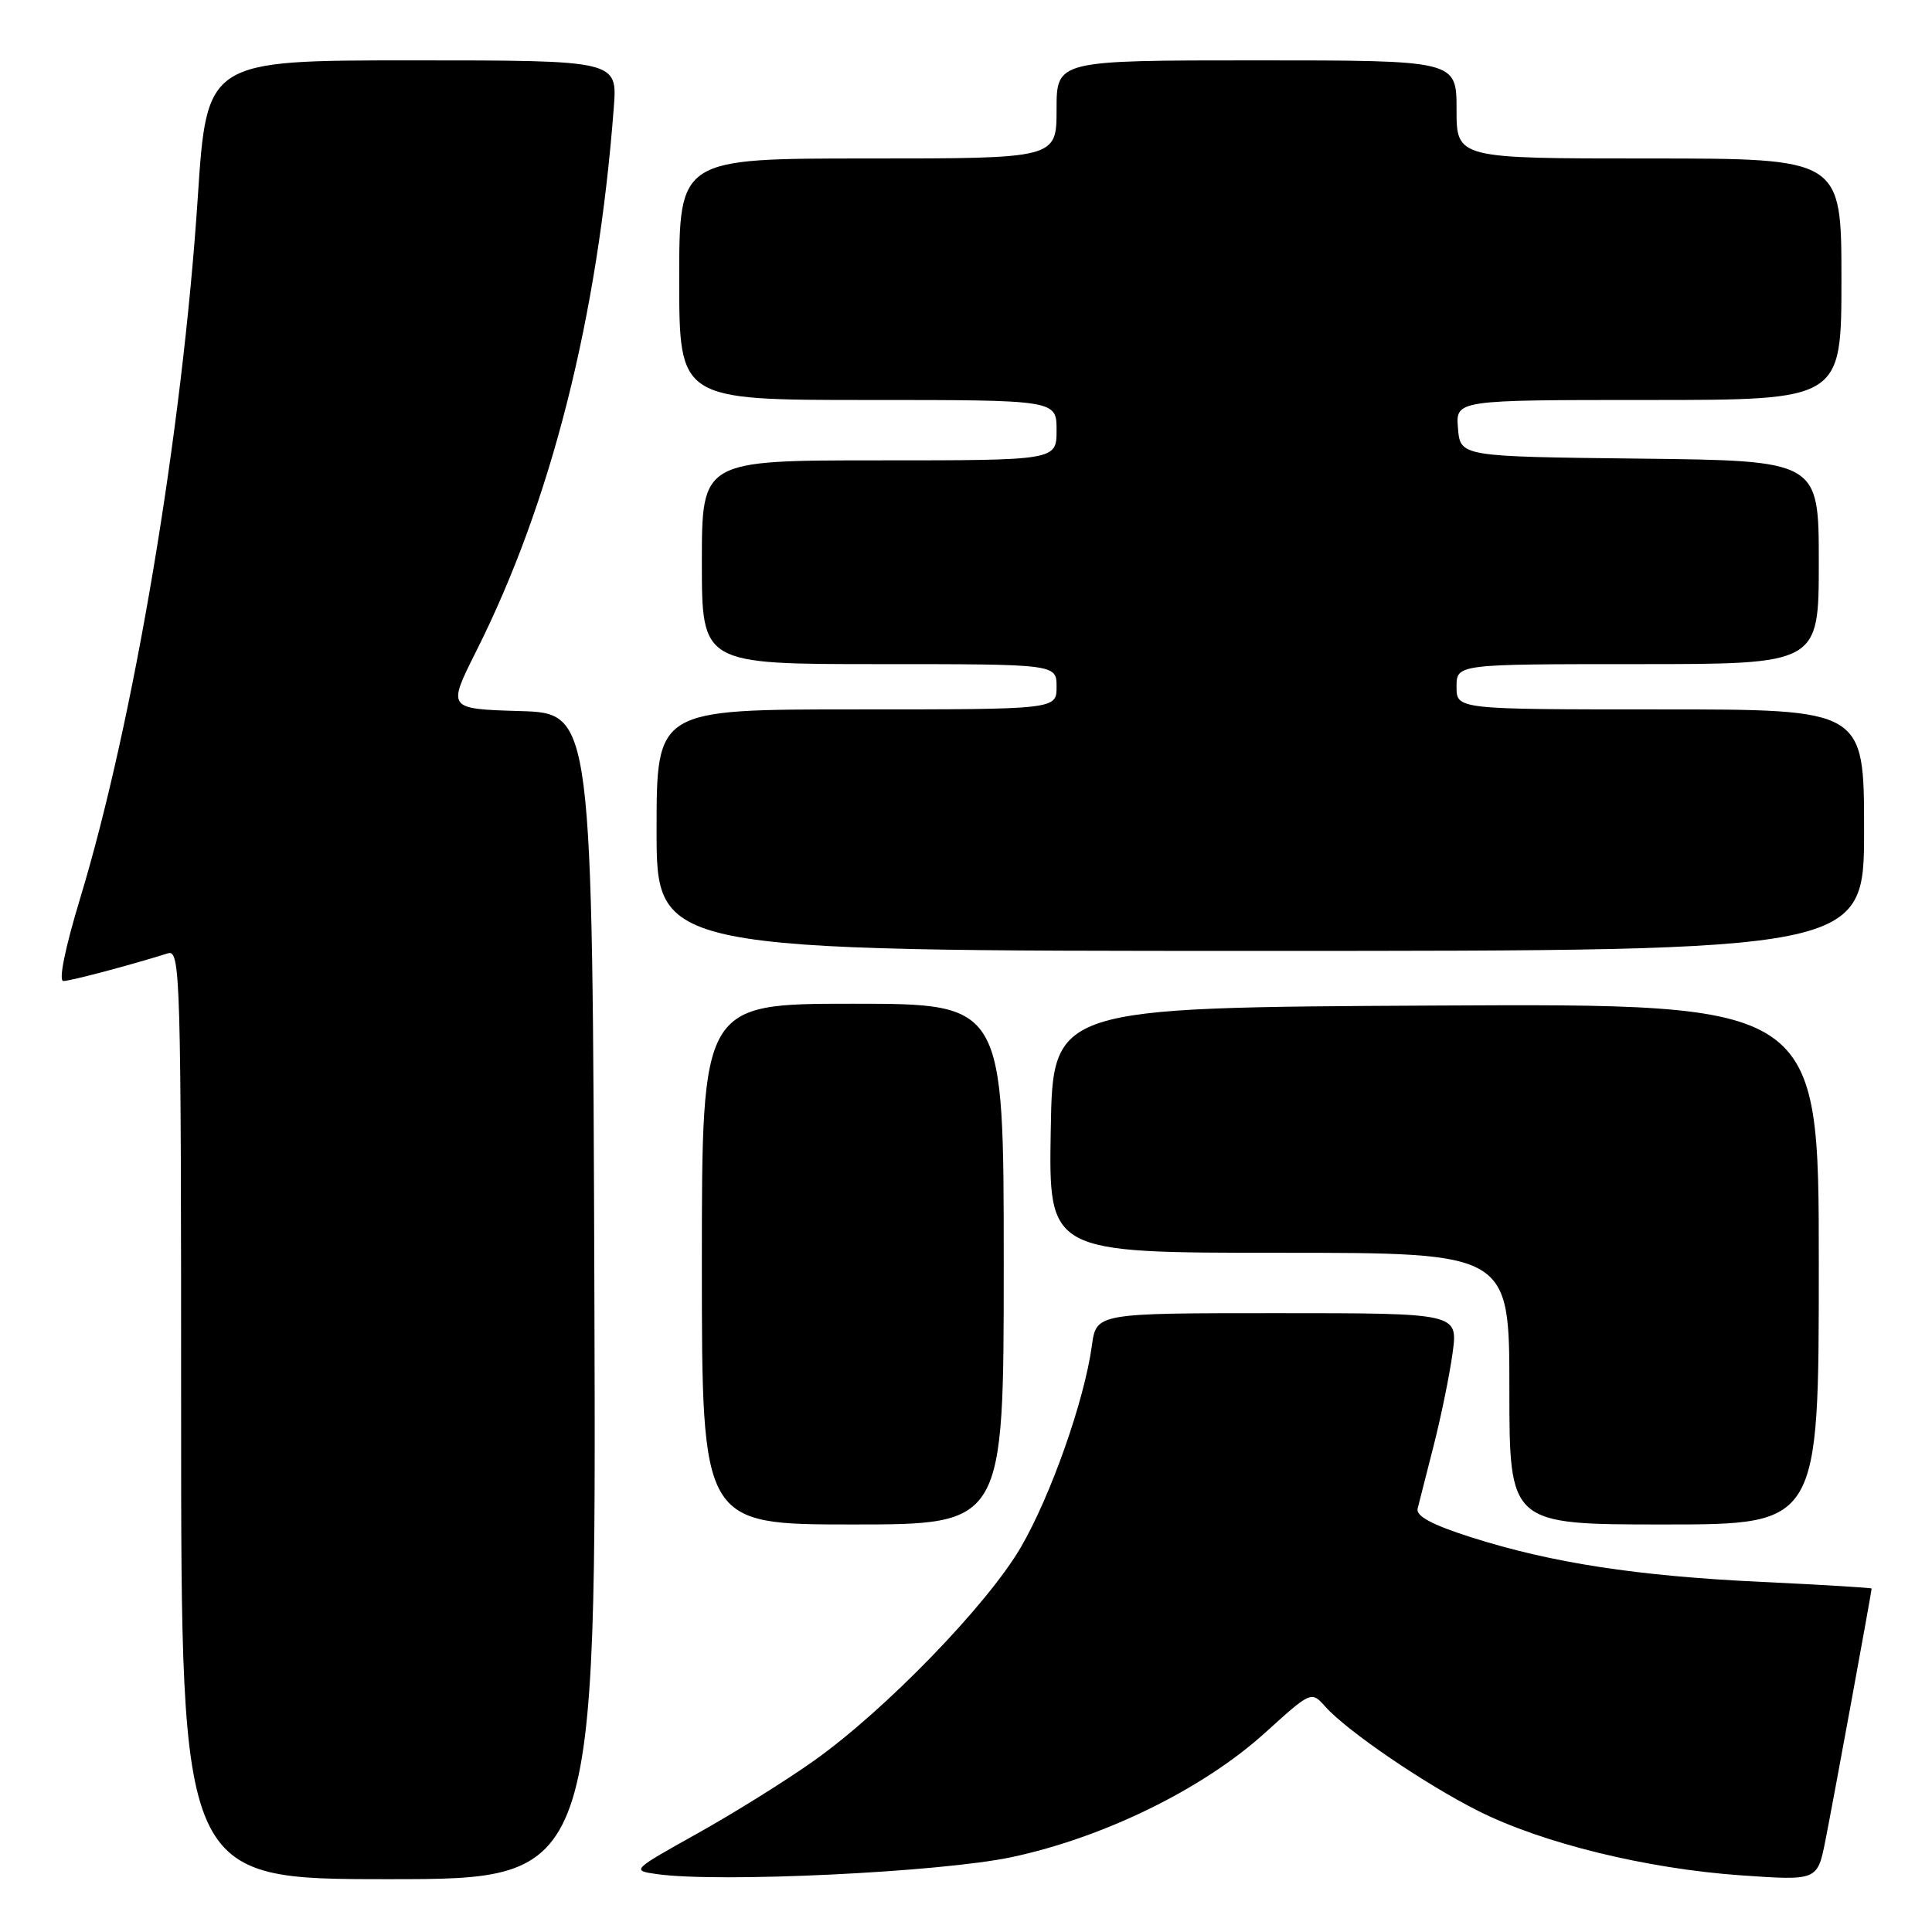 <?xml version="1.0" encoding="UTF-8" standalone="no"?>
<!DOCTYPE svg PUBLIC "-//W3C//DTD SVG 1.1//EN" "http://www.w3.org/Graphics/SVG/1.1/DTD/svg11.dtd" >
<svg xmlns="http://www.w3.org/2000/svg" xmlns:xlink="http://www.w3.org/1999/xlink" version="1.1" viewBox="0 0 256 256">
 <g >
 <path fill="currentColor"
d=" M 78.76 171.75 C 78.50 94.50 78.50 94.50 68.88 94.22 C 59.27 93.93 59.27 93.93 63.09 86.31 C 73.02 66.56 79.22 42.07 81.33 14.25 C 81.81 8.00 81.81 8.00 54.61 8.00 C 27.40 8.00 27.40 8.00 26.20 26.25 C 24.15 57.33 17.72 95.63 10.61 119.07 C 8.61 125.68 7.73 130.00 8.40 129.99 C 9.36 129.98 17.22 127.90 22.25 126.32 C 23.90 125.80 24.00 129.16 24.00 187.38 C 24.00 249.00 24.00 249.00 51.51 249.00 C 79.01 249.00 79.01 249.00 78.76 171.75 Z  M 134.00 246.09 C 146.26 243.49 159.42 237.04 167.62 229.61 C 173.75 224.06 173.75 224.06 175.62 226.15 C 178.57 229.43 188.88 236.45 195.92 239.98 C 204.44 244.25 218.16 247.61 230.66 248.49 C 240.82 249.20 240.82 249.20 241.88 243.85 C 242.86 238.93 248.00 210.92 248.00 210.49 C 248.00 210.39 241.44 209.99 233.42 209.61 C 216.86 208.83 205.57 207.09 194.88 203.68 C 189.77 202.05 187.61 200.89 187.84 199.91 C 188.03 199.14 188.99 195.35 189.98 191.50 C 190.96 187.65 192.09 182.14 192.48 179.25 C 193.19 174.00 193.19 174.00 169.23 174.00 C 145.27 174.00 145.27 174.00 144.68 178.30 C 143.69 185.56 139.25 198.16 135.28 205.00 C 130.85 212.62 117.31 226.60 107.86 233.30 C 104.21 235.90 97.27 240.23 92.43 242.93 C 83.68 247.82 83.65 247.85 87.06 248.33 C 95.23 249.49 124.59 248.08 134.00 246.09 Z  M 133.00 167.50 C 133.00 133.00 133.00 133.00 113.00 133.00 C 93.00 133.00 93.00 133.00 93.00 167.50 C 93.00 202.00 93.00 202.00 113.00 202.00 C 133.00 202.00 133.00 202.00 133.00 167.50 Z  M 241.00 167.49 C 241.00 132.98 241.00 132.98 190.25 133.24 C 139.50 133.50 139.50 133.50 139.23 149.75 C 138.95 166.00 138.95 166.00 169.48 166.00 C 200.00 166.00 200.00 166.00 200.00 184.00 C 200.00 202.00 200.00 202.00 220.50 202.00 C 241.00 202.00 241.00 202.00 241.00 167.49 Z  M 247.00 110.00 C 247.00 94.00 247.00 94.00 220.00 94.00 C 193.00 94.00 193.00 94.00 193.00 91.00 C 193.00 88.00 193.00 88.00 217.00 88.00 C 241.00 88.00 241.00 88.00 241.00 74.52 C 241.00 61.04 241.00 61.04 217.25 60.77 C 193.50 60.50 193.50 60.50 193.19 56.75 C 192.88 53.00 192.88 53.00 218.44 53.00 C 244.00 53.00 244.00 53.00 244.00 37.00 C 244.00 21.00 244.00 21.00 218.50 21.00 C 193.00 21.00 193.00 21.00 193.00 14.50 C 193.00 8.00 193.00 8.00 166.50 8.00 C 140.00 8.00 140.00 8.00 140.00 14.50 C 140.00 21.00 140.00 21.00 115.00 21.00 C 90.00 21.00 90.00 21.00 90.00 37.00 C 90.00 53.00 90.00 53.00 115.00 53.00 C 140.00 53.00 140.00 53.00 140.00 57.00 C 140.00 61.00 140.00 61.00 116.50 61.00 C 93.00 61.00 93.00 61.00 93.00 74.50 C 93.00 88.00 93.00 88.00 116.50 88.00 C 140.00 88.00 140.00 88.00 140.00 91.00 C 140.00 94.00 140.00 94.00 113.50 94.00 C 87.00 94.00 87.00 94.00 87.00 110.00 C 87.00 126.00 87.00 126.00 167.00 126.00 C 247.00 126.00 247.00 126.00 247.00 110.00 Z "/>
</g>
</svg>